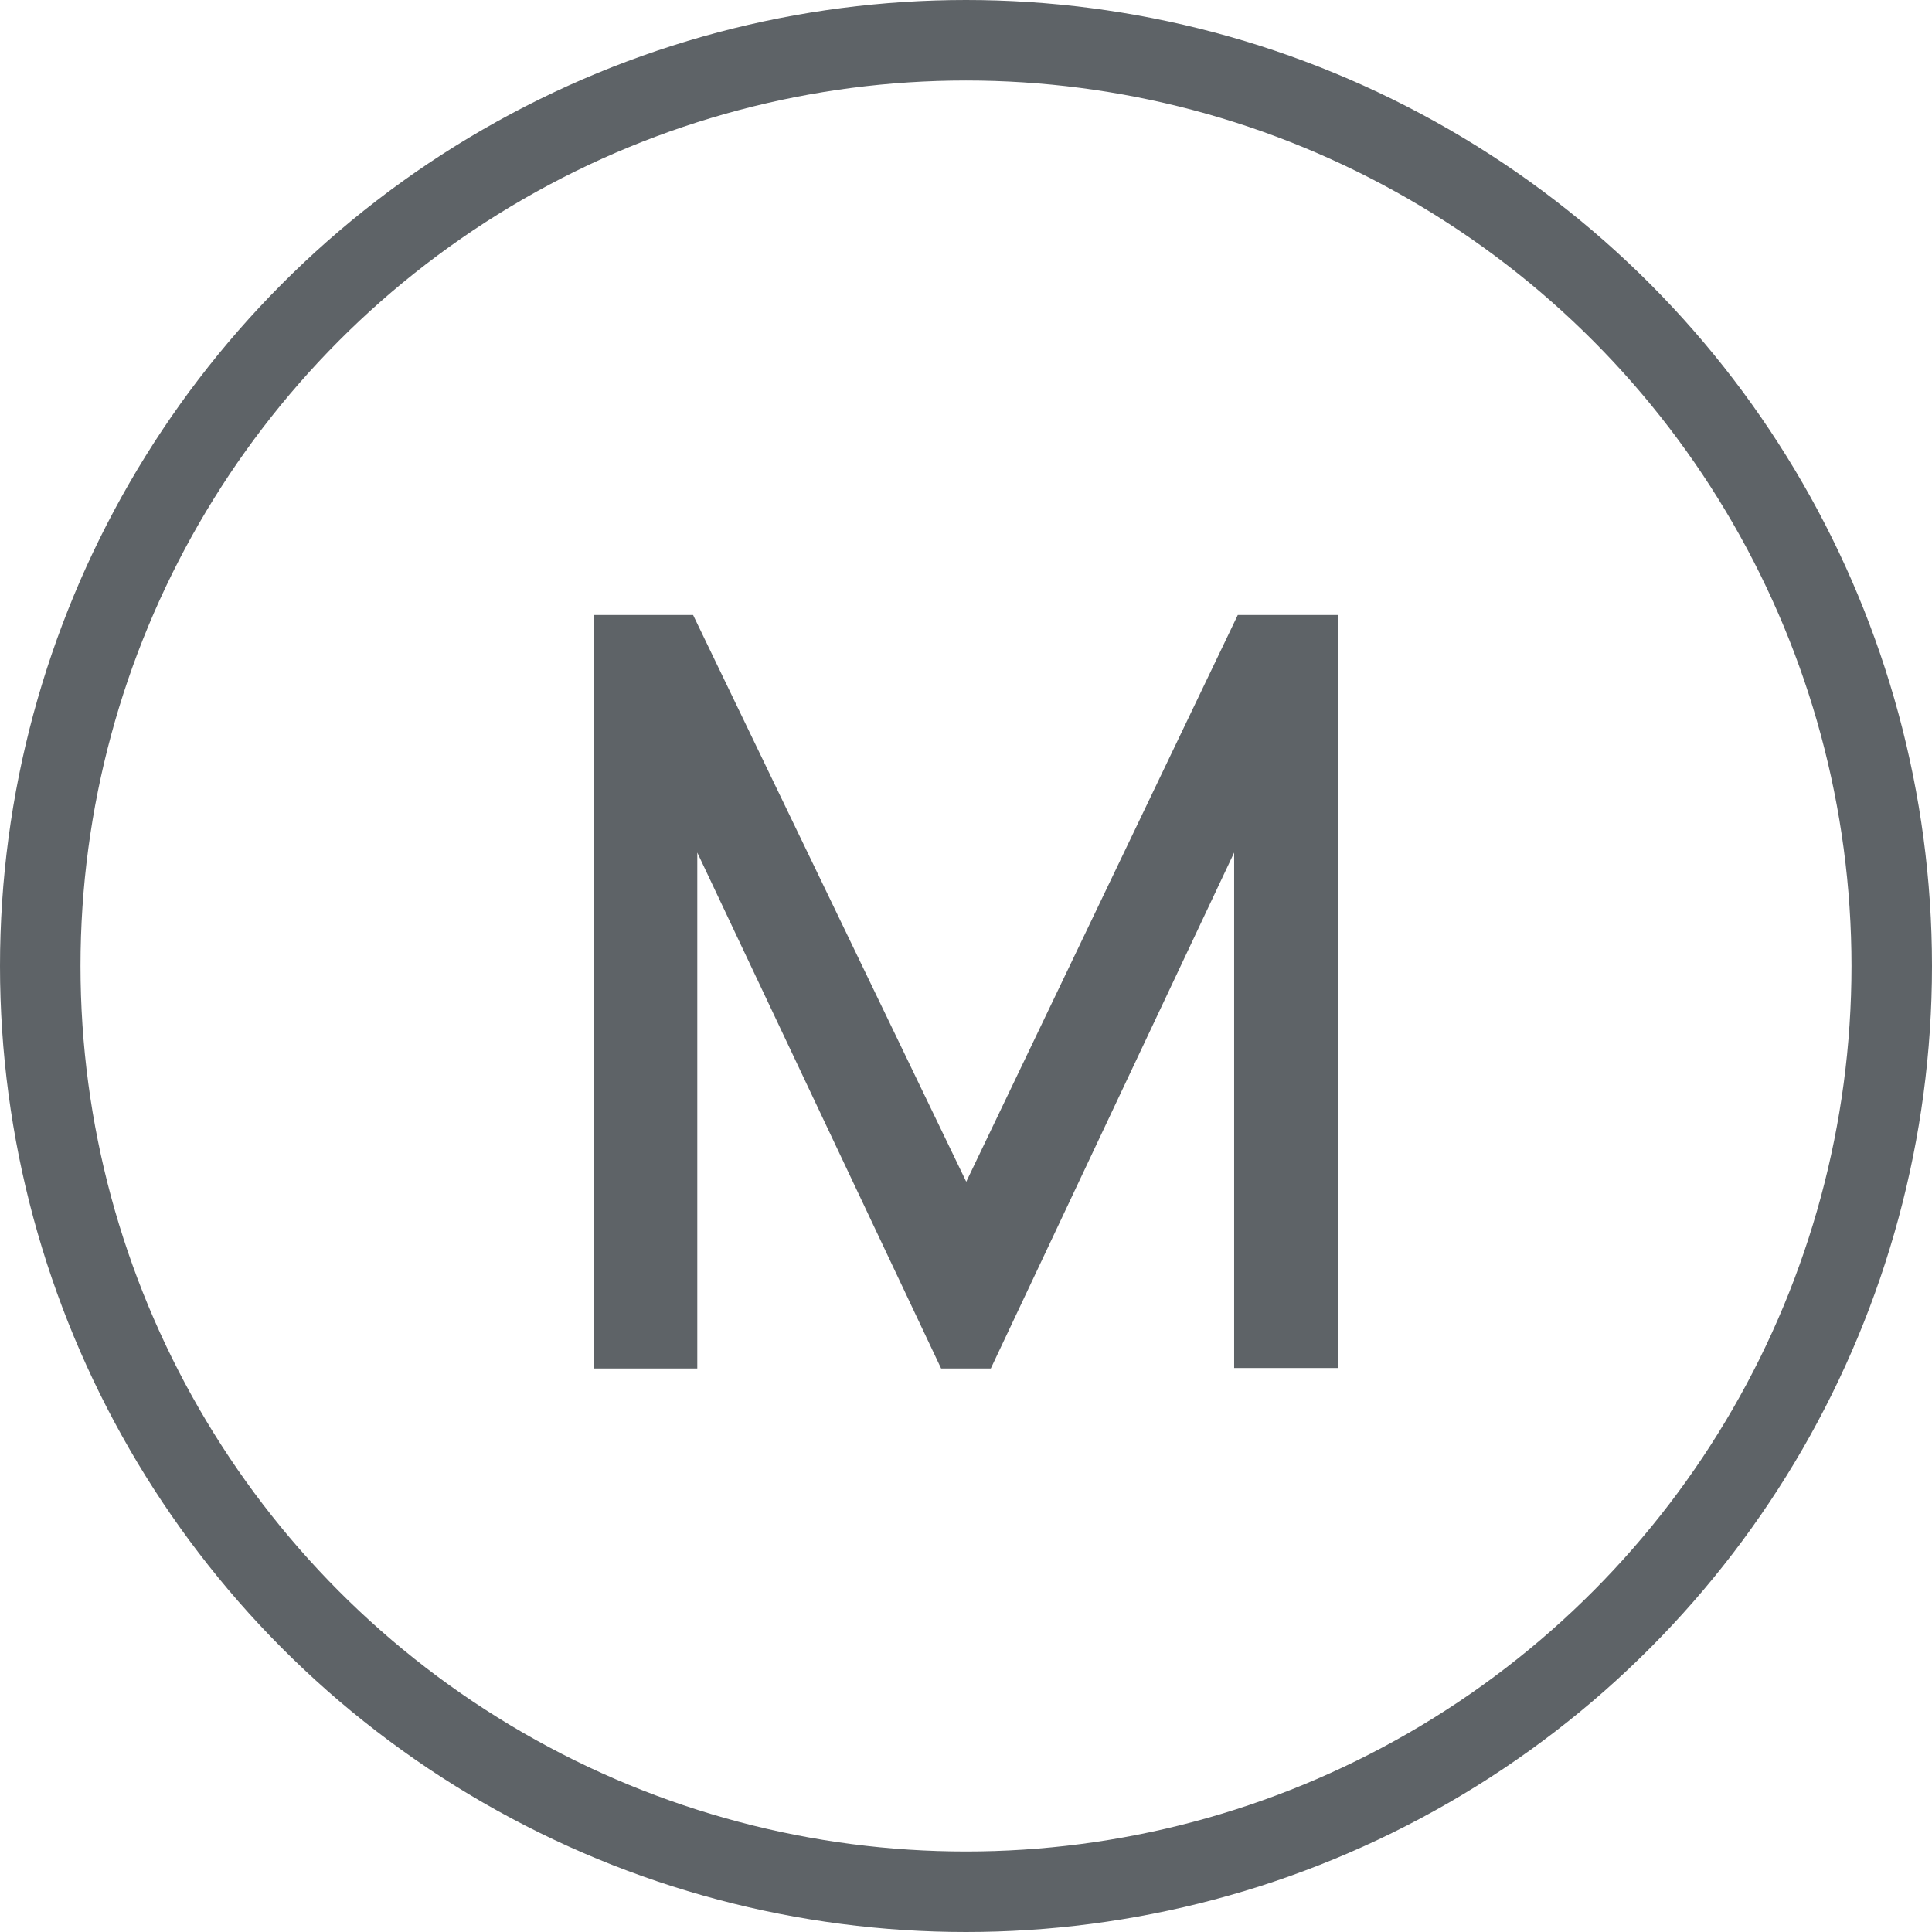 <svg width="24" height="24" viewBox="0 0 24 24" fill="none" xmlns="http://www.w3.org/2000/svg">
<path d="M7.381 17V7.64H8.61L12.003 14.68L15.376 7.64H16.618V16.994H15.331V10.591L12.308 17H11.691L8.662 10.591V17H7.381Z" fill="#5E6367"/>
<circle cx="12" cy="12" r="11.5" stroke="#5E6367"/>
</svg>
